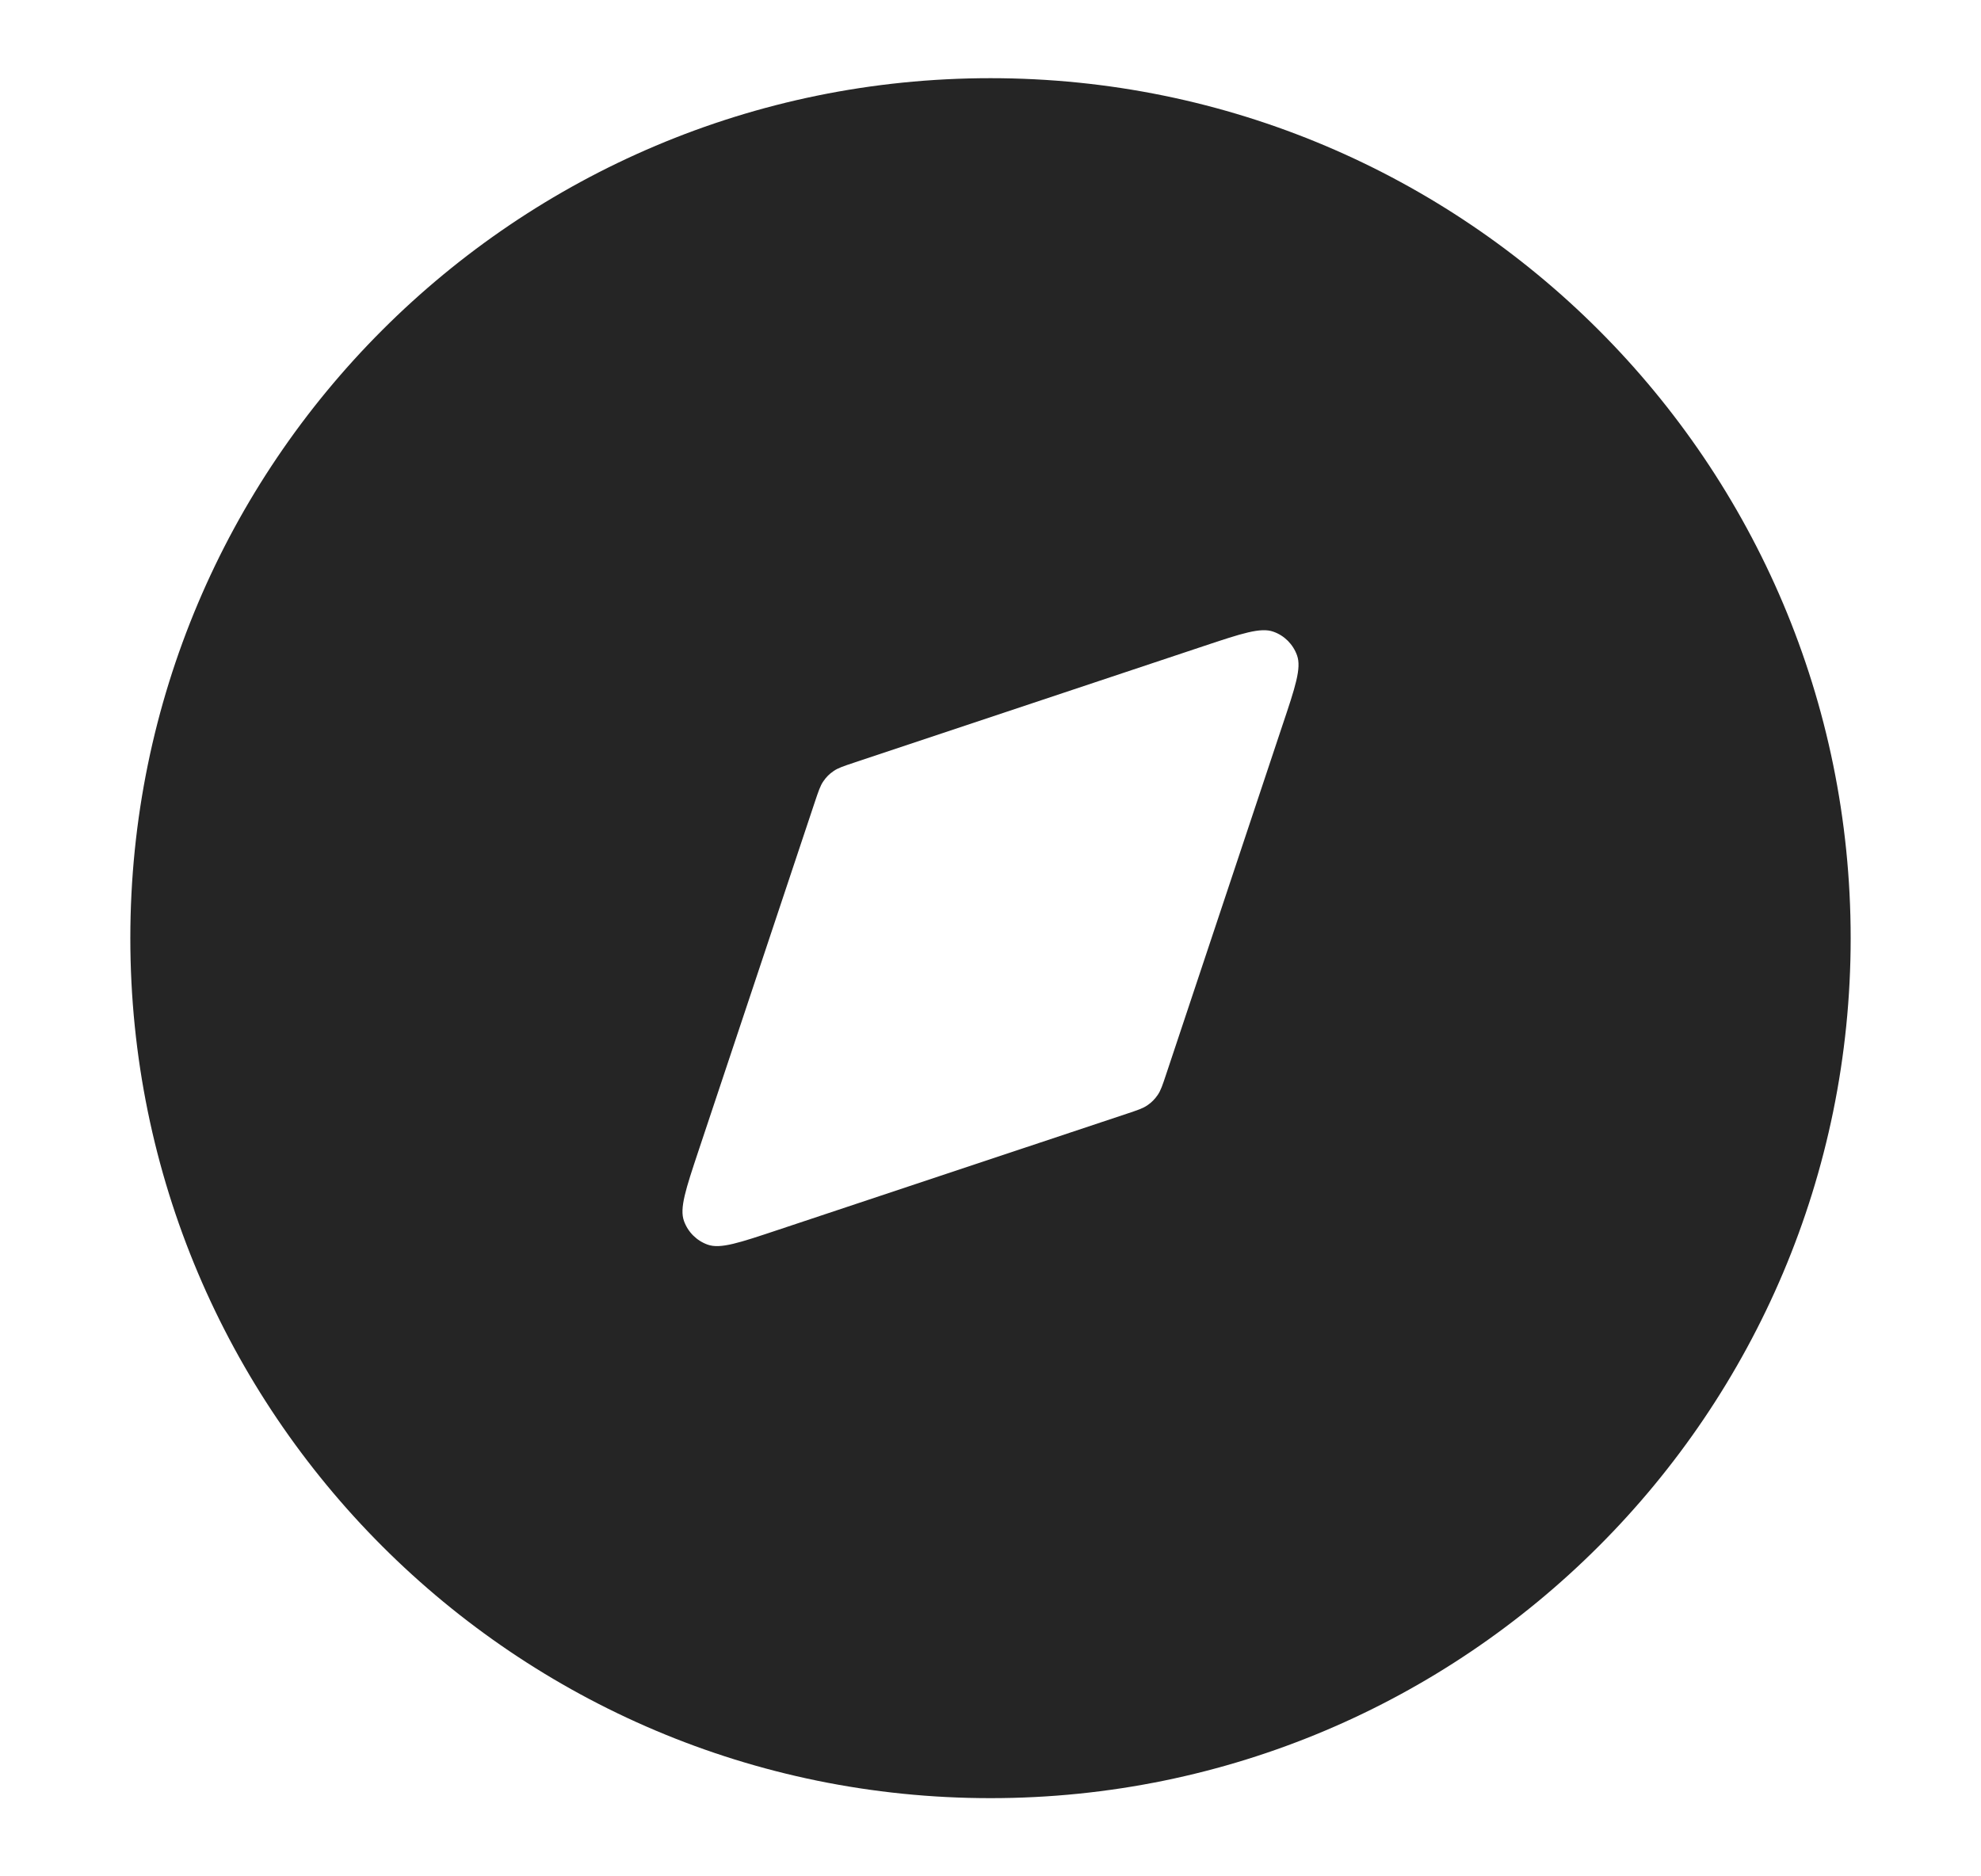 <svg width="19" height="18" viewBox="0 0 19 18" fill="none" xmlns="http://www.w3.org/2000/svg">
<g id="compass-03">
<path id="Solid" fill-rule="evenodd" clip-rule="evenodd" d="M9.5 0.75C4.944 0.75 1.25 4.444 1.25 9C1.25 13.556 4.944 17.25 9.5 17.25C14.056 17.25 17.75 13.556 17.75 9C17.75 4.444 14.056 0.75 9.5 0.75ZM12.213 6.06C12.091 6.016 11.908 6.077 11.542 6.199L8.195 7.315C8.09 7.35 8.038 7.367 7.995 7.397C7.956 7.423 7.923 7.456 7.897 7.495C7.867 7.538 7.85 7.59 7.815 7.694L6.699 11.041C6.577 11.408 6.516 11.591 6.56 11.713C6.598 11.819 6.681 11.902 6.787 11.94C6.909 11.984 7.092 11.922 7.458 11.8L10.805 10.685C10.91 10.65 10.962 10.633 11.005 10.603C11.044 10.577 11.077 10.543 11.103 10.505C11.133 10.462 11.15 10.41 11.185 10.305L12.3 6.958C12.423 6.592 12.484 6.409 12.44 6.287C12.402 6.181 12.319 6.097 12.213 6.06Z" fill="#252525"/>
</g>
</svg>
